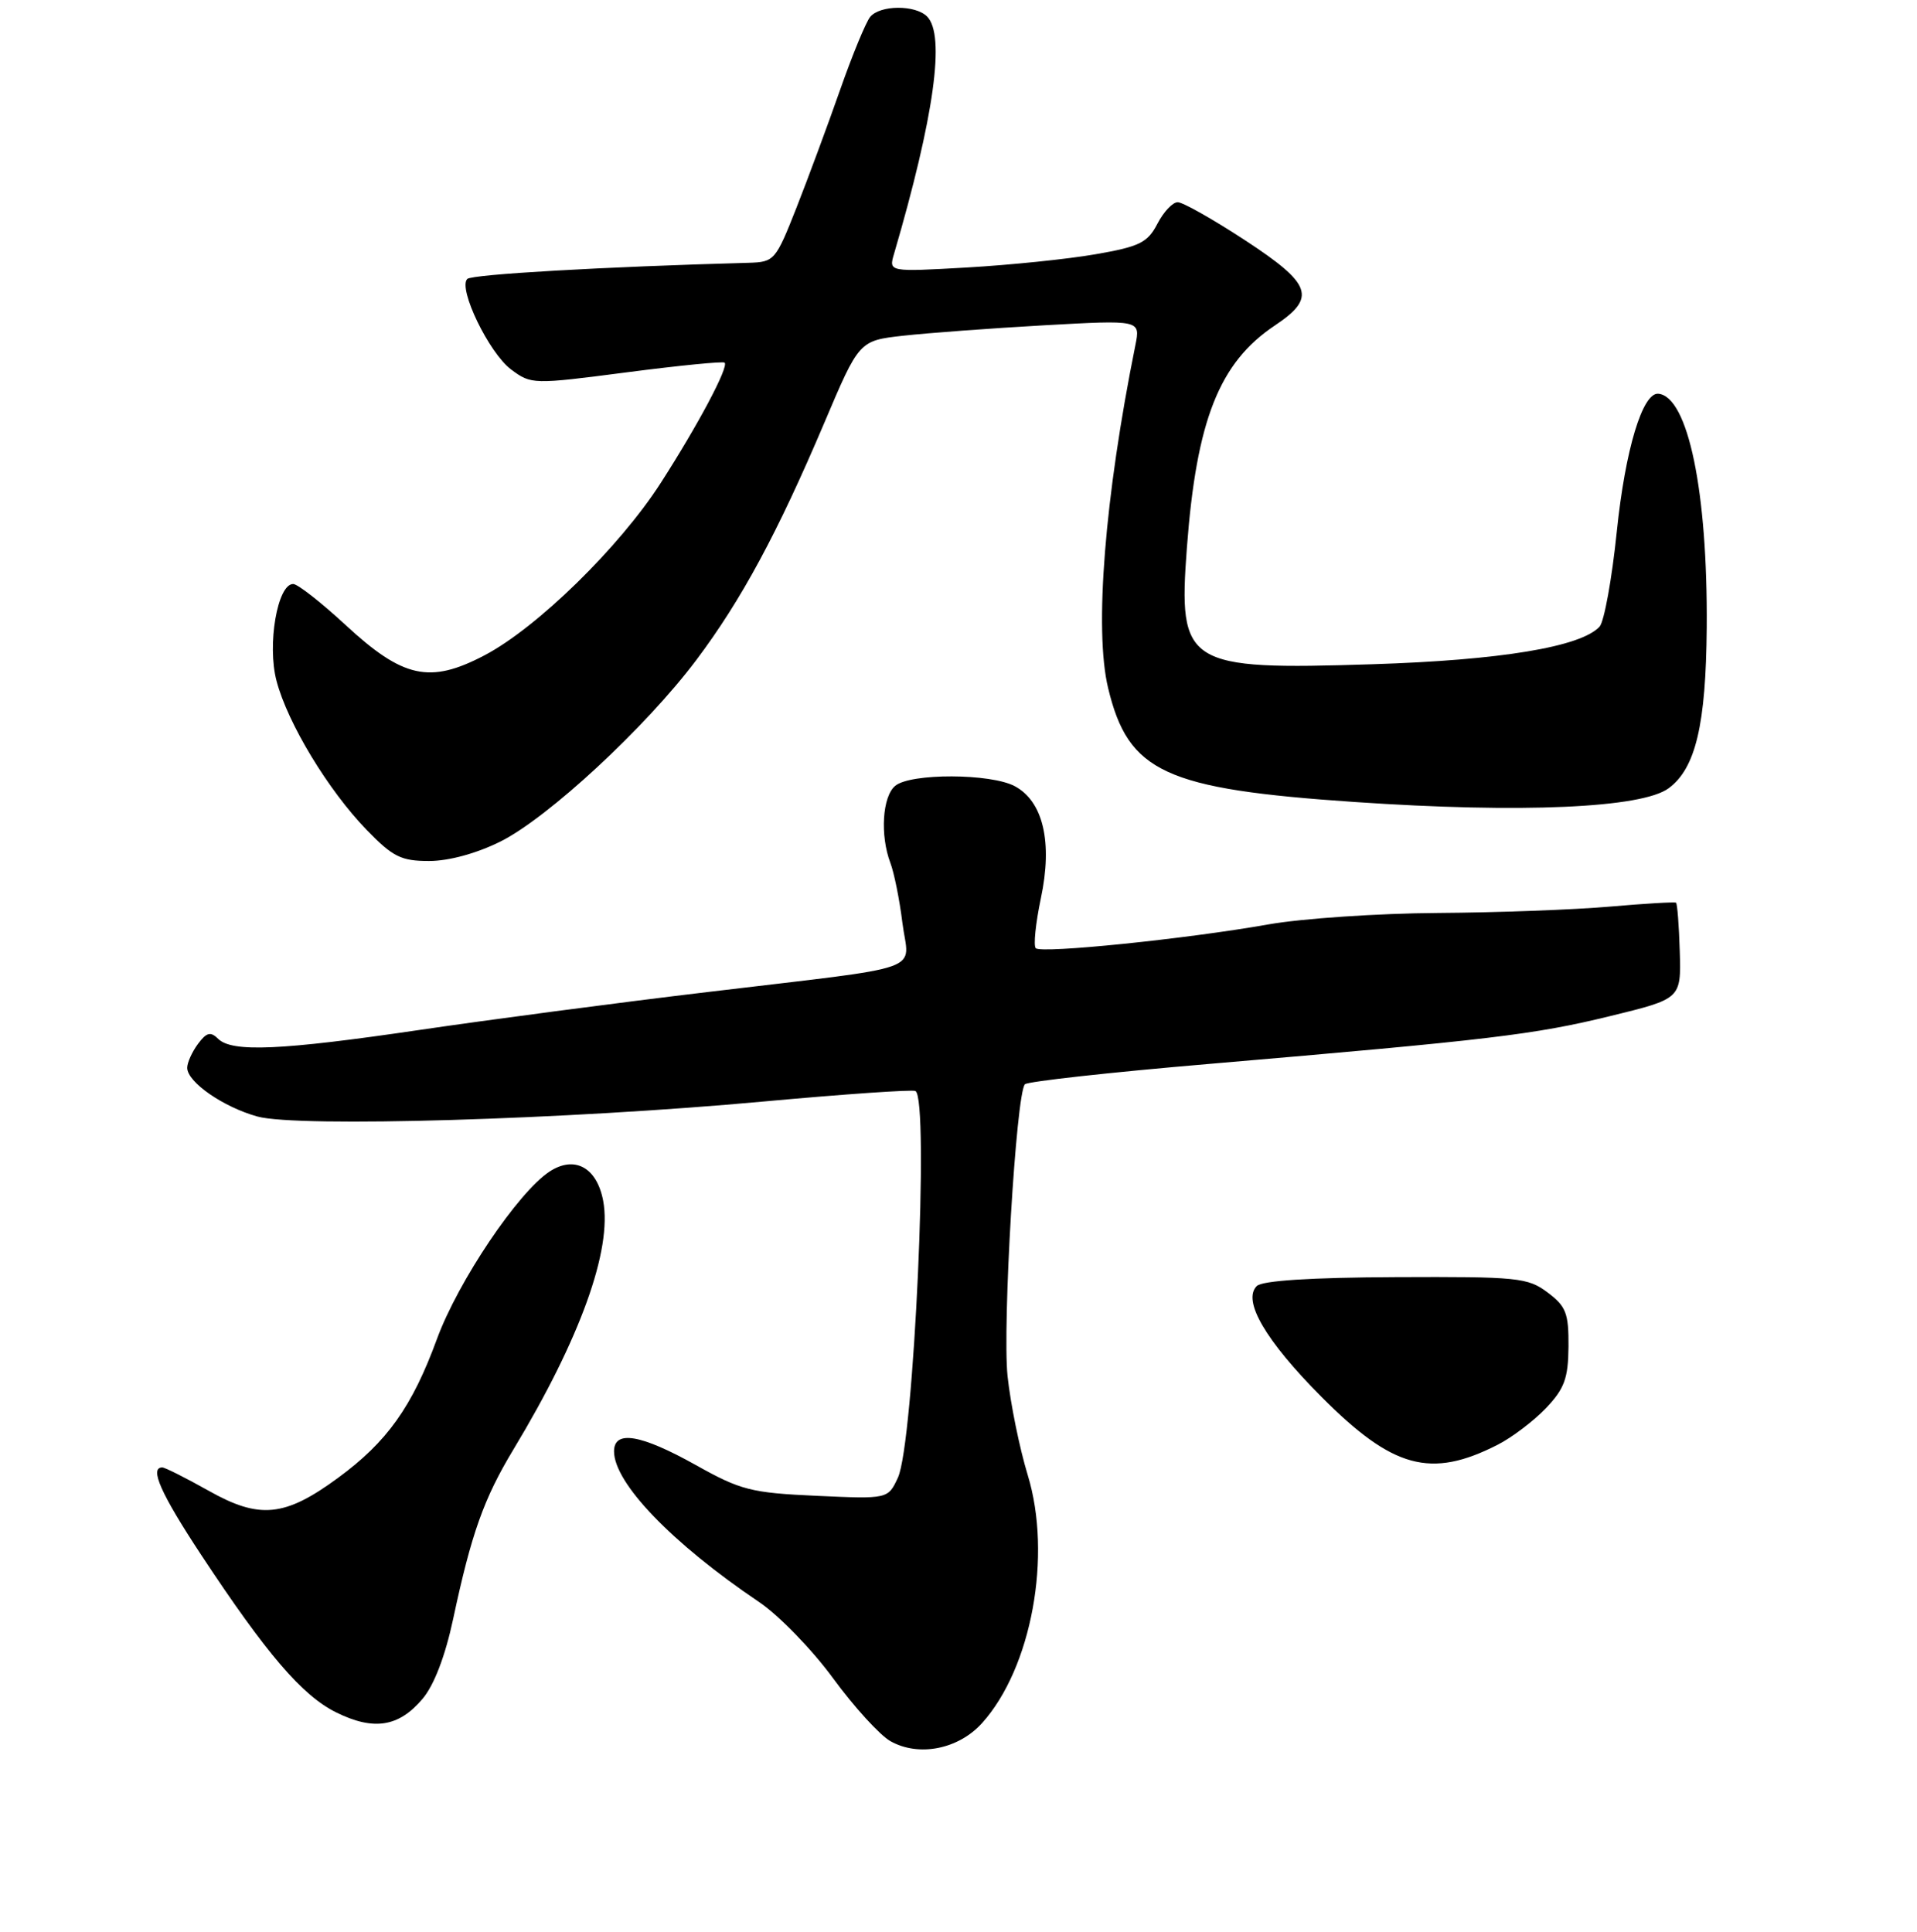 <?xml version="1.0" encoding="UTF-8" standalone="no"?>
<!DOCTYPE svg PUBLIC "-//W3C//DTD SVG 1.1//EN" "http://www.w3.org/Graphics/SVG/1.1/DTD/svg11.dtd" >
<svg xmlns="http://www.w3.org/2000/svg" xmlns:xlink="http://www.w3.org/1999/xlink" version="1.1" viewBox="0 0 256 258">
 <g >
 <path fill="currentColor"
d=" M 131.14 230.15 C 137.76 222.81 140.53 207.74 137.24 197.00 C 136.15 193.42 134.94 187.48 134.55 183.79 C 133.85 177.06 135.69 146.09 136.87 144.82 C 137.22 144.45 148.30 143.22 161.50 142.10 C 199.03 138.89 204.85 138.20 215.00 135.72 C 224.50 133.40 224.50 133.40 224.32 127.10 C 224.22 123.64 223.99 120.70 223.82 120.57 C 223.64 120.45 219.68 120.68 215.00 121.09 C 210.32 121.50 199.97 121.89 192.00 121.94 C 184.03 121.99 173.85 122.68 169.38 123.47 C 158.43 125.41 139.06 127.39 138.32 126.65 C 137.99 126.32 138.30 123.32 139.00 119.98 C 140.59 112.51 139.31 107.04 135.52 105.01 C 132.31 103.29 121.60 103.25 119.55 104.96 C 117.83 106.38 117.51 111.57 118.90 115.25 C 119.40 116.56 120.13 120.17 120.51 123.27 C 121.36 130.00 124.43 128.91 94.50 132.50 C 82.40 133.94 65.08 136.23 56.00 137.57 C 37.50 140.29 30.99 140.58 29.13 138.75 C 28.12 137.75 27.58 137.89 26.43 139.44 C 25.64 140.51 25.00 141.94 25.00 142.62 C 25.00 144.53 29.82 147.87 34.38 149.13 C 39.78 150.61 75.71 149.54 102.00 147.12 C 112.72 146.14 121.84 145.51 122.25 145.72 C 124.13 146.71 122.04 192.76 119.91 197.36 C 118.58 200.22 118.58 200.22 109.04 199.79 C 100.31 199.39 98.94 199.05 92.92 195.68 C 85.56 191.57 82.00 190.97 82.00 193.85 C 82.00 198.08 89.73 206.12 101.35 213.96 C 104.02 215.76 108.48 220.36 111.26 224.17 C 114.05 227.98 117.49 231.76 118.91 232.56 C 122.69 234.69 127.98 233.65 131.14 230.15 Z  M 56.44 226.89 C 57.98 225.06 59.46 221.17 60.51 216.26 C 62.95 204.82 64.60 200.17 68.57 193.59 C 77.47 178.84 81.77 166.91 80.55 160.39 C 79.71 155.92 76.73 154.29 73.39 156.48 C 69.18 159.24 61.18 171.14 58.36 178.82 C 55.04 187.89 51.70 192.58 45.16 197.38 C 38.03 202.62 34.66 202.95 27.84 199.10 C 24.81 197.40 22.04 196.00 21.67 196.00 C 19.92 196.00 21.49 199.52 26.84 207.64 C 35.59 220.91 40.36 226.47 44.88 228.71 C 49.91 231.20 53.26 230.67 56.44 226.89 Z  M 200.00 192.97 C 201.93 191.99 204.83 189.78 206.46 188.07 C 208.92 185.47 209.42 184.11 209.46 179.86 C 209.49 175.40 209.14 174.49 206.67 172.63 C 204.02 170.64 202.70 170.51 186.39 170.58 C 174.99 170.63 168.55 171.05 167.83 171.77 C 165.88 173.72 168.99 179.04 176.47 186.57 C 186.00 196.15 191.06 197.53 200.00 192.97 Z  M 66.83 112.40 C 73.20 109.22 86.22 97.16 92.99 88.15 C 99.00 80.15 103.82 71.22 110.07 56.50 C 114.73 45.50 114.73 45.50 120.62 44.84 C 123.85 44.48 132.31 43.85 139.40 43.45 C 152.30 42.73 152.30 42.73 151.62 46.11 C 147.53 66.37 146.11 84.14 147.98 91.90 C 150.68 103.15 155.53 105.39 180.92 107.12 C 203.20 108.64 219.27 107.93 222.84 105.28 C 226.44 102.62 227.82 96.78 227.92 83.82 C 228.06 65.68 225.43 52.97 221.46 52.59 C 219.35 52.39 217.04 60.04 215.91 71.00 C 215.26 77.33 214.22 83.04 213.61 83.70 C 211.12 86.40 200.37 88.18 183.28 88.72 C 158.35 89.52 157.32 88.87 158.50 73.15 C 159.78 56.12 162.82 48.43 170.25 43.47 C 175.84 39.74 175.21 37.95 166.25 32.08 C 161.99 29.29 157.95 27.01 157.28 27.01 C 156.60 27.00 155.38 28.30 154.56 29.89 C 153.25 32.41 152.19 32.94 146.30 33.96 C 142.59 34.61 134.85 35.40 129.11 35.73 C 118.68 36.32 118.68 36.32 119.39 33.91 C 124.76 15.56 126.27 4.67 123.80 2.20 C 122.23 0.63 117.53 0.66 116.21 2.25 C 115.64 2.94 113.83 7.32 112.19 12.00 C 110.55 16.68 107.93 23.76 106.36 27.75 C 103.59 34.78 103.40 35.00 100.00 35.10 C 80.62 35.63 63.02 36.64 62.40 37.26 C 61.14 38.53 65.31 47.15 68.24 49.34 C 70.95 51.36 71.15 51.36 83.70 49.73 C 90.69 48.82 96.57 48.24 96.77 48.44 C 97.34 49.00 93.23 56.74 88.24 64.50 C 82.72 73.09 71.70 83.87 64.66 87.55 C 57.38 91.36 53.82 90.58 46.13 83.46 C 42.88 80.46 39.75 78.00 39.15 78.00 C 37.05 78.00 35.65 86.12 36.93 90.95 C 38.42 96.61 43.84 105.57 49.00 110.88 C 52.46 114.45 53.57 115.00 57.30 115.00 C 59.93 115.00 63.64 113.99 66.83 112.40 Z "/>
</g>
</svg>